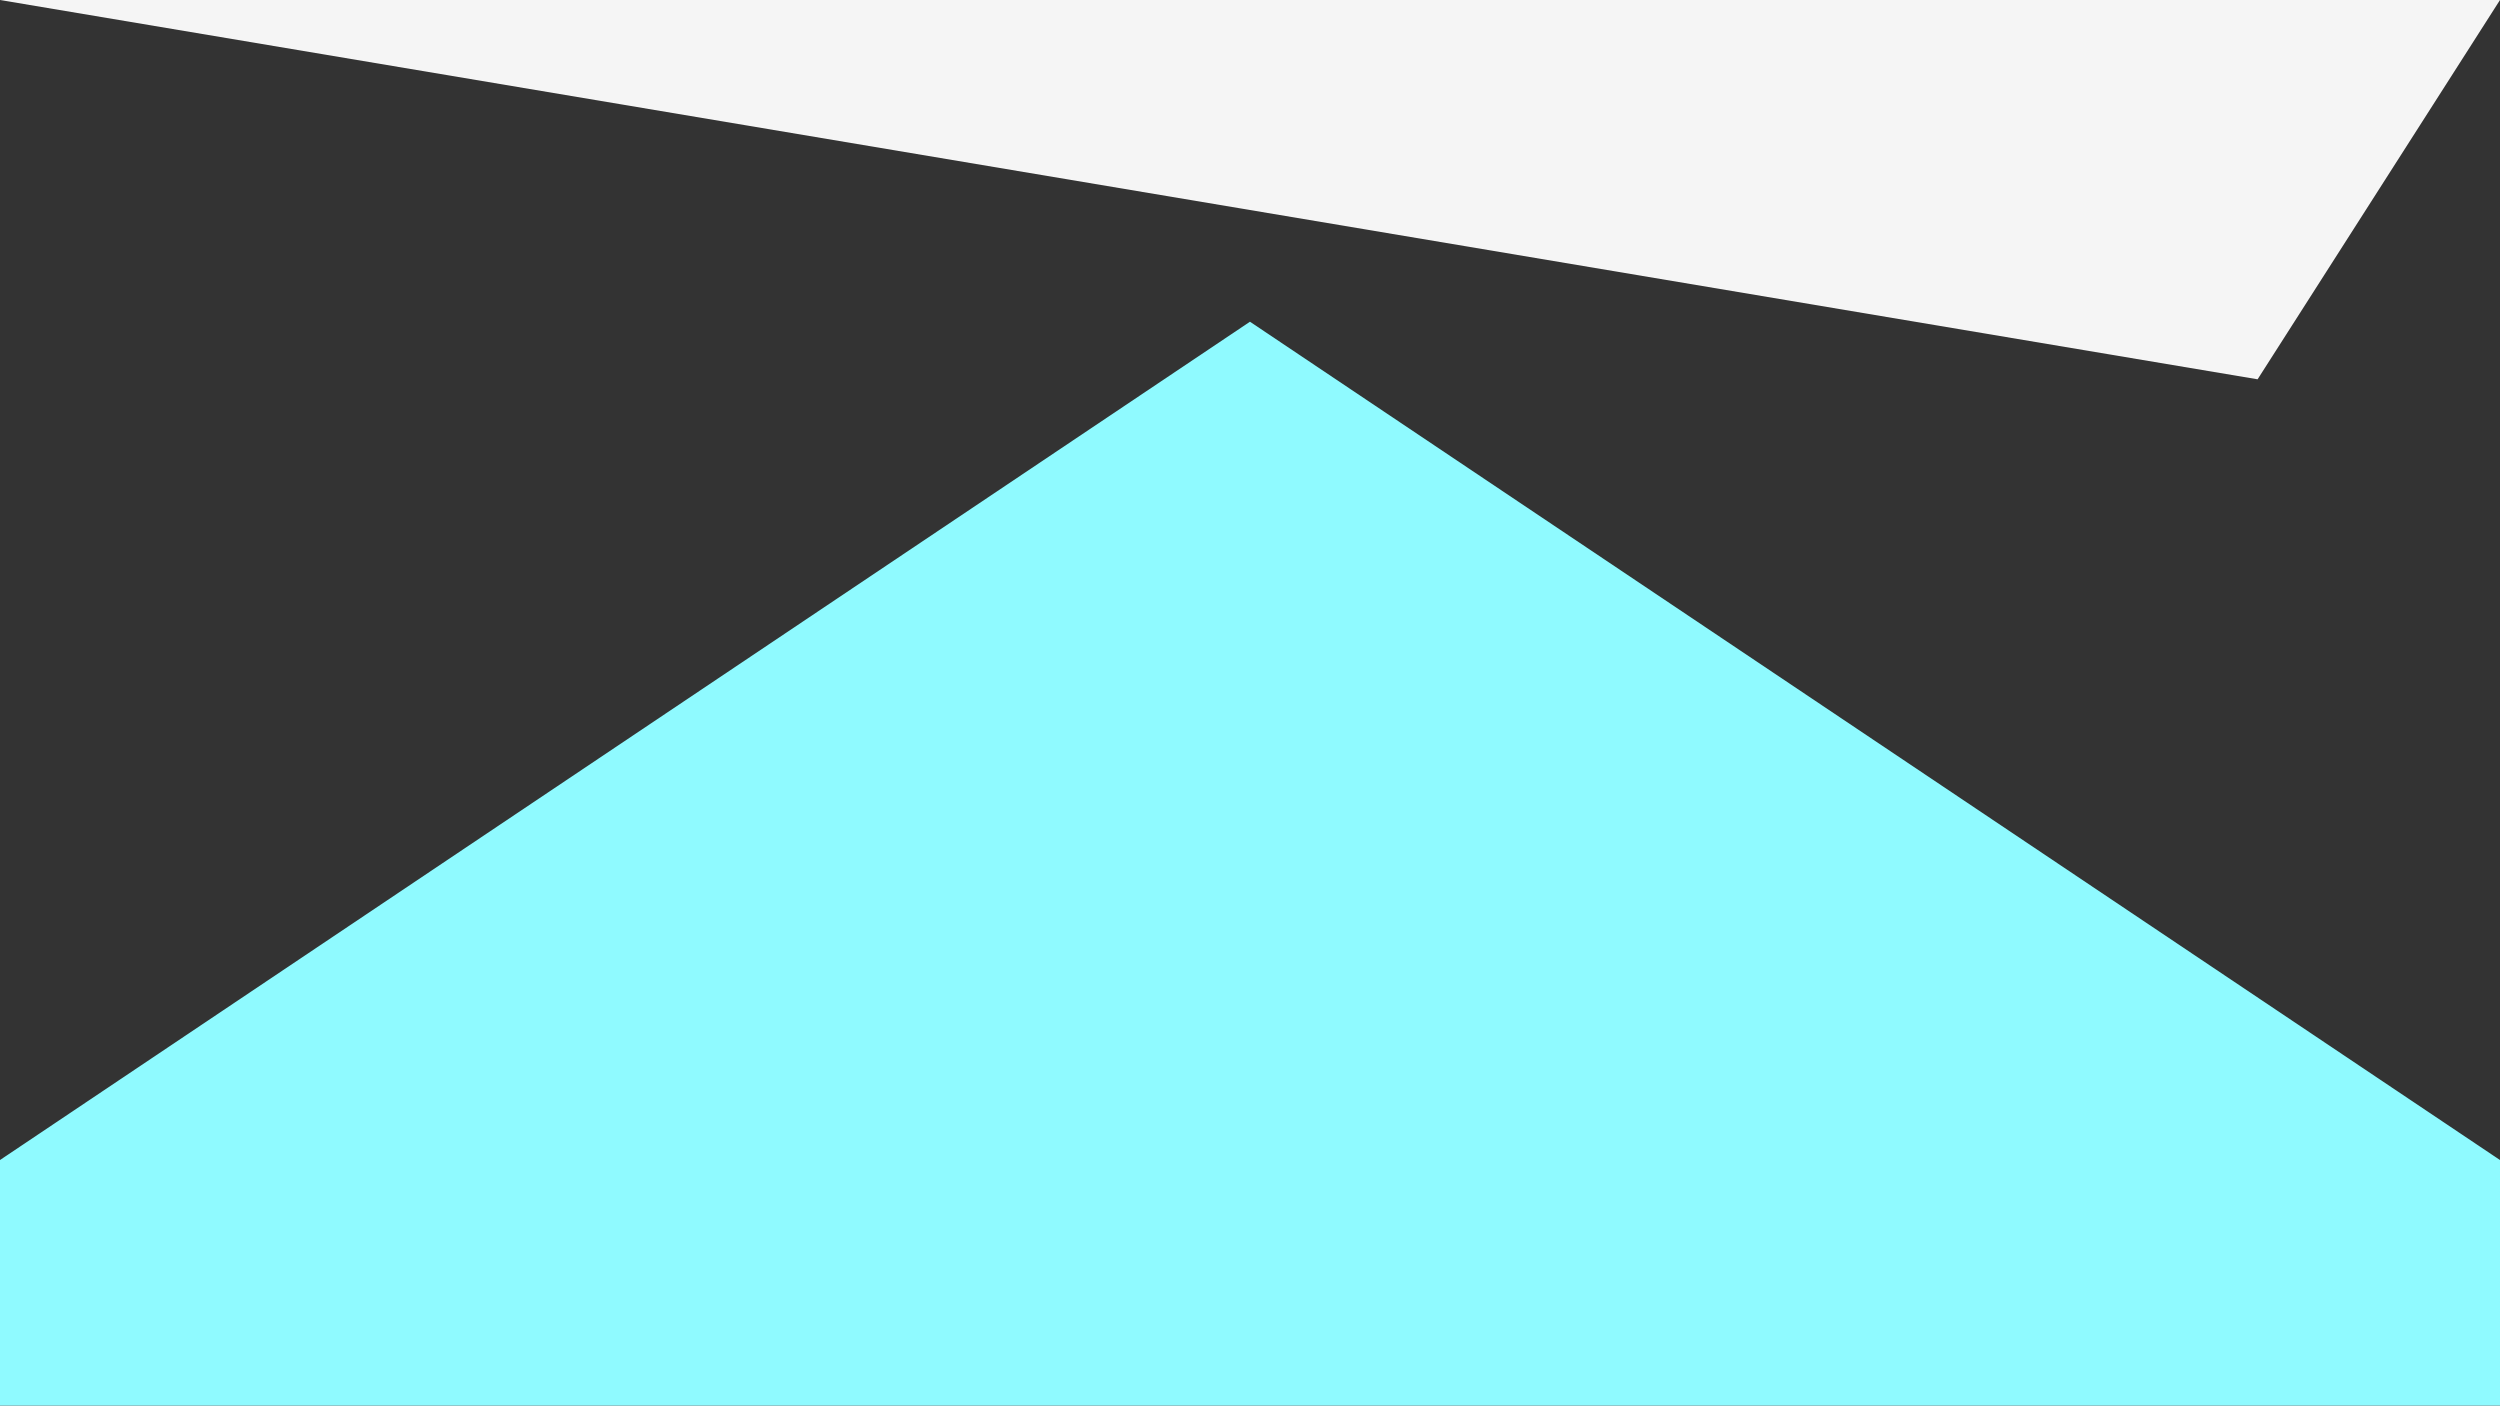 <?xml version="1.0" encoding="UTF-8" standalone="no"?>
<!DOCTYPE svg PUBLIC "-//W3C//DTD SVG 1.1//EN" "http://www.w3.org/Graphics/SVG/1.1/DTD/svg11.dtd">
<svg version="1.1" xmlns="http://www.w3.org/2000/svg" xmlns:xlink="http://www.w3.org/1999/xlink" preserveAspectRatio="xMidYMid meet" viewBox="0 0 1366 768" width="1366" height="768"><rect x="0" y="0" width="1366" height="768" fill="#333333" stroke="none"/><defs><path d="M1566.03 768L682.98 768L-200.03 768L241.44 471.89L682.98 175.79L1124.52 471.89L1566.03 768Z" id="aLso7p6mM"></path><path d="M1233.55 207.25L1366 0L0 0L1233.55 207.25Z" id="gTKKsrIpl"></path><path d="M1233.55 207.25L1366 0L0 0L1233.55 207.25Z" id="a4Lu4HmM9"></path></defs><g><g><g><use xlink:href="#aLso7p6mM" opacity="1" fill="#8ffaff" fill-opacity="1"></use><g><use xlink:href="#aLso7p6mM" opacity="1" fill-opacity="0" stroke="#000000" stroke-width="1" stroke-opacity="0"></use></g></g><g><use xlink:href="#gTKKsrIpl" opacity="1" fill="#f5f5f5" fill-opacity="1"></use><g><use xlink:href="#gTKKsrIpl" opacity="1" fill-opacity="0" stroke="#000000" stroke-width="1" stroke-opacity="0"></use></g></g><g><use xlink:href="#a4Lu4HmM9" opacity="1" fill="#000000" fill-opacity="0"></use><g><use xlink:href="#a4Lu4HmM9" opacity="1" fill-opacity="0" stroke="#000000" stroke-width="0" stroke-opacity="1"></use></g></g></g></g></svg>